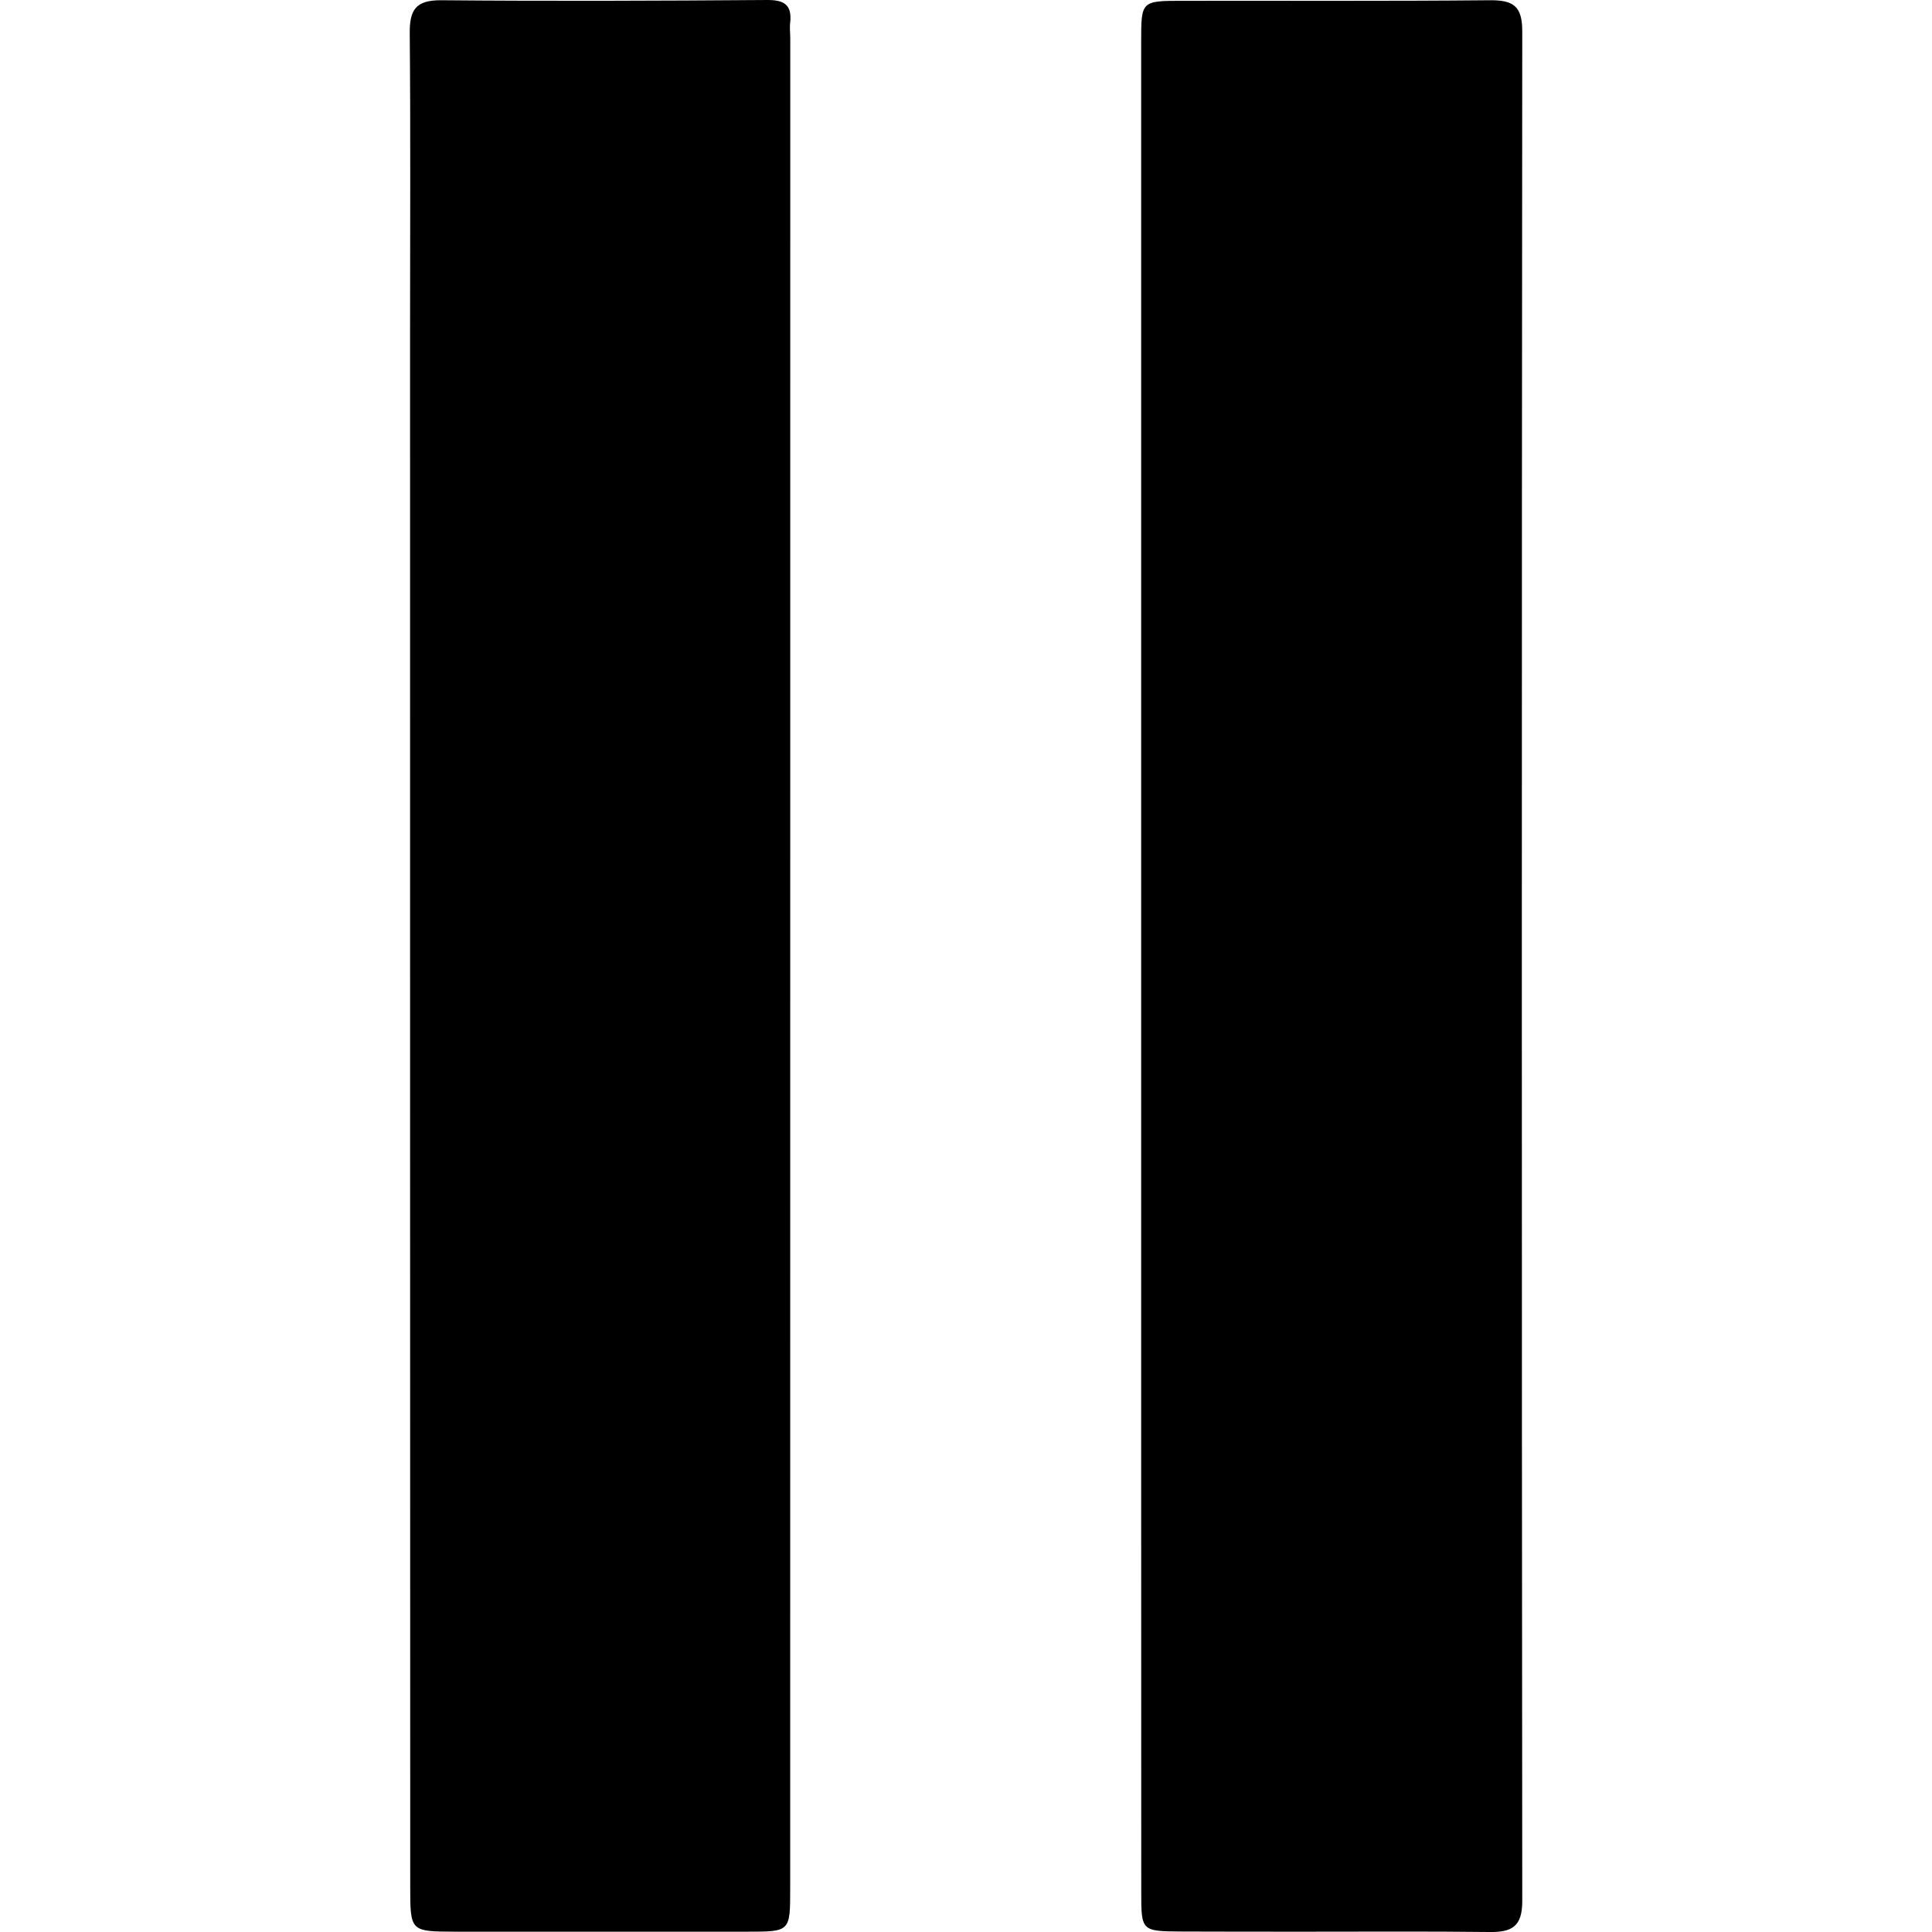 <svg role="img" viewBox="0 0 24 24" xmlns="http://www.w3.org/2000/svg"><title>ElevenLabs</title>
  <path d="M 5.094 4.096 C 5.094 2.846 5.101 1.63 5.09 0.415 C 5.087 0.129 5.159 0.001 5.479 0.003 C 6.83 0.015 8.18 0.01 9.531 0 C 9.746 -0.001 9.836 0.063 9.817 0.273 C 9.807 0.343 9.817 0.411 9.817 0.481 C 9.817 8.141 9.816 15.804 9.816 23.463 C 9.816 23.996 9.816 23.996 9.285 23.996 C 8.072 23.996 6.86 23.996 5.651 23.996 C 5.096 23.994 5.096 23.994 5.096 23.432 C 5.094 16.997 5.094 10.565 5.094 4.096 Z M 16.225 23.996 C 15.689 23.996 15.189 23.996 14.687 23.994 C 14.177 23.991 14.177 23.991 14.177 23.5 C 14.176 21.633 14.176 19.761 14.176 17.893 C 14.176 12.1 14.176 6.307 14.176 0.514 C 14.176 0.011 14.177 0.01 14.694 0.01 C 15.965 0.008 17.235 0.015 18.505 0.003 C 18.797 0 18.91 0.074 18.91 0.387 C 18.903 8.13 18.903 15.871 18.91 23.616 C 18.91 23.933 18.782 24.005 18.496 24 C 17.75 23.991 17.005 23.996 16.225 23.996 Z"/>
</svg>